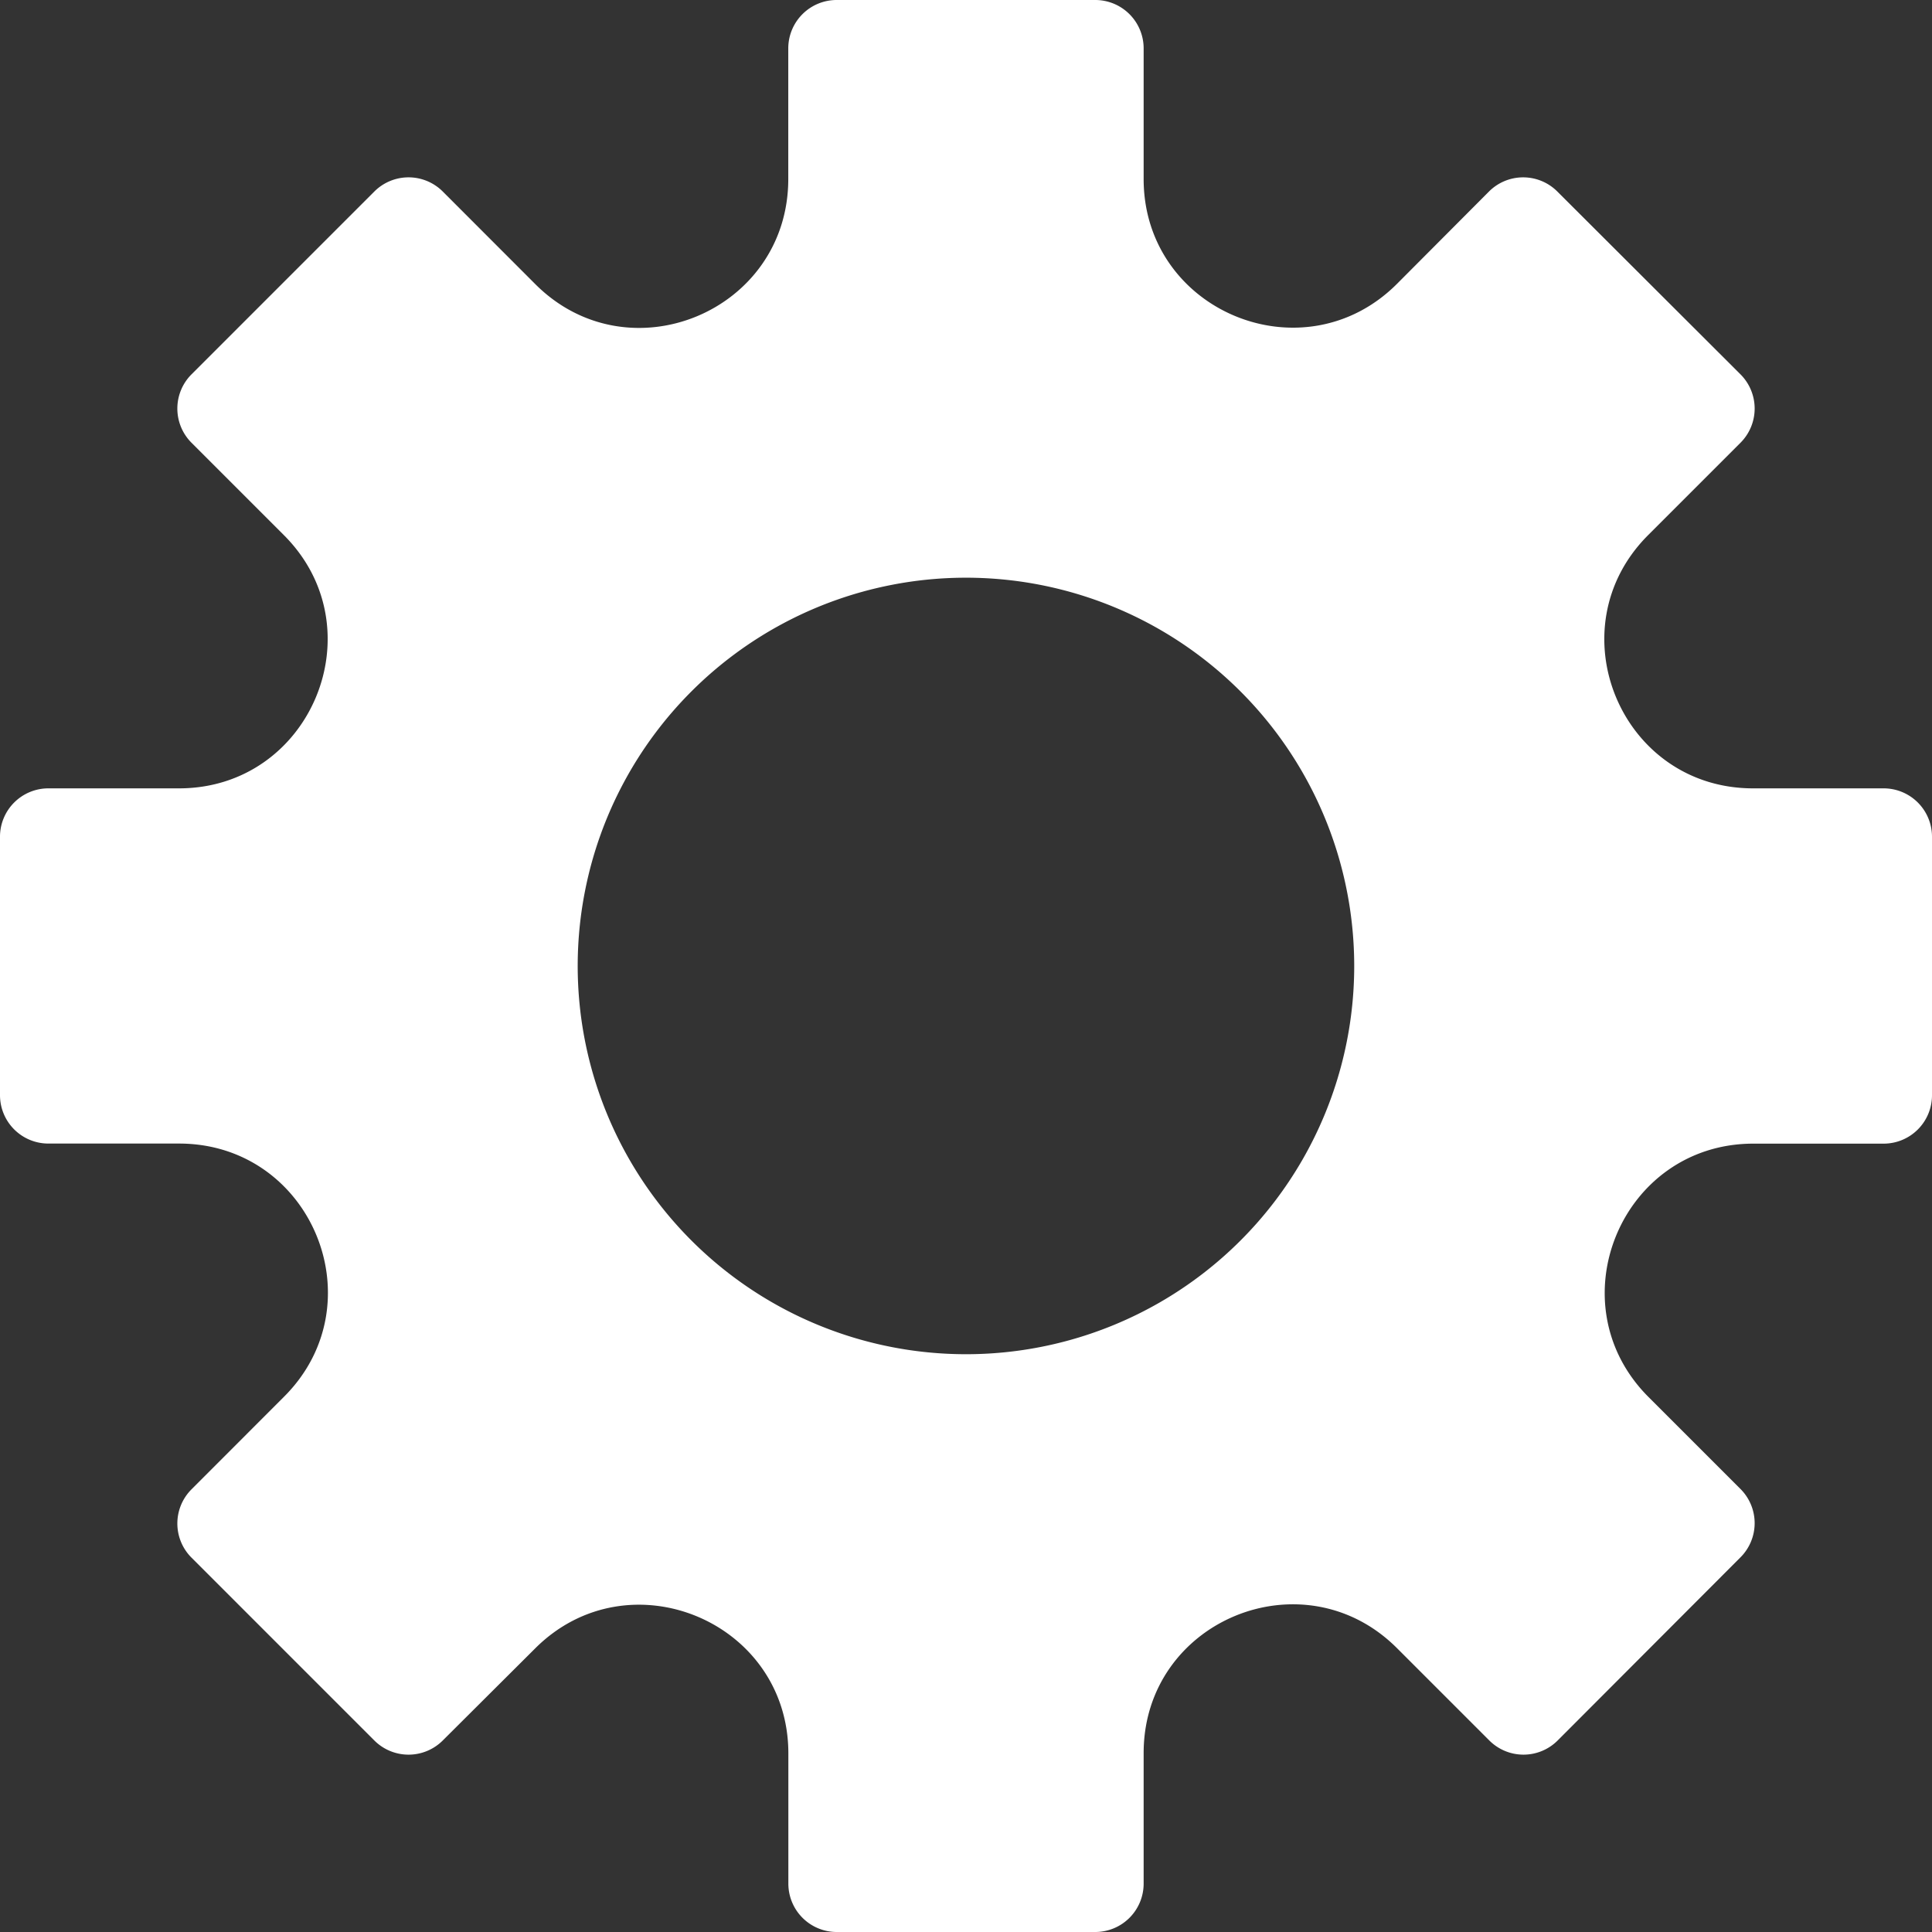 <svg xmlns="http://www.w3.org/2000/svg" viewBox="0 0 233.23 233.23">
	<rect x="0" y="0" width="233.23" height="233.23" fill="#333333" stroke="none"/>
	<g>
		<g>
			<path fill="#fff"
				d="M227.4,95.17H211.63c-16,0-23.95-19.29-12.67-30.57l11.15-11.15a5.84,5.84,0,0,0,0-8.26L188,23.12a5.83,5.83,0,0,0-8.25,0L168.64,34.27c-11.29,11.29-30.58,3.3-30.58-12.66V5.84A5.84,5.84,0,0,0,132.22,0H101a5.84,5.84,0,0,0-5.84,5.84V21.61c0,16-19.29,24-30.57,12.66L53.45,23.12a5.84,5.84,0,0,0-8.26,0L23.12,45.19a5.84,5.84,0,0,0,0,8.26L34.27,64.6c11.29,11.28,3.3,30.57-12.66,30.57H5.84A5.84,5.84,0,0,0,0,101v31.21a5.84,5.84,0,0,0,5.84,5.84H21.61c16,0,24,19.29,12.66,30.58L23.12,179.79a5.83,5.83,0,0,0,0,8.25l22.07,22.07a5.84,5.84,0,0,0,8.26,0L64.6,199c11.28-11.28,30.57-3.29,30.57,12.67V227.4a5.84,5.84,0,0,0,5.84,5.83h31.21a5.84,5.84,0,0,0,5.84-5.83V211.63c0-16,19.29-23.95,30.58-12.67l11.15,11.15a5.83,5.83,0,0,0,8.25,0L210.11,188a5.83,5.83,0,0,0,0-8.25L199,168.64c-11.28-11.29-3.29-30.58,12.67-30.58H227.4a5.84,5.84,0,0,0,5.83-5.84V101A5.84,5.84,0,0,0,227.4,95.17ZM116.62,163.48a46.87,46.87,0,1,1,46.86-46.86A46.86,46.86,0,0,1,116.62,163.48Z" />
		</g>
	</g>
</svg>